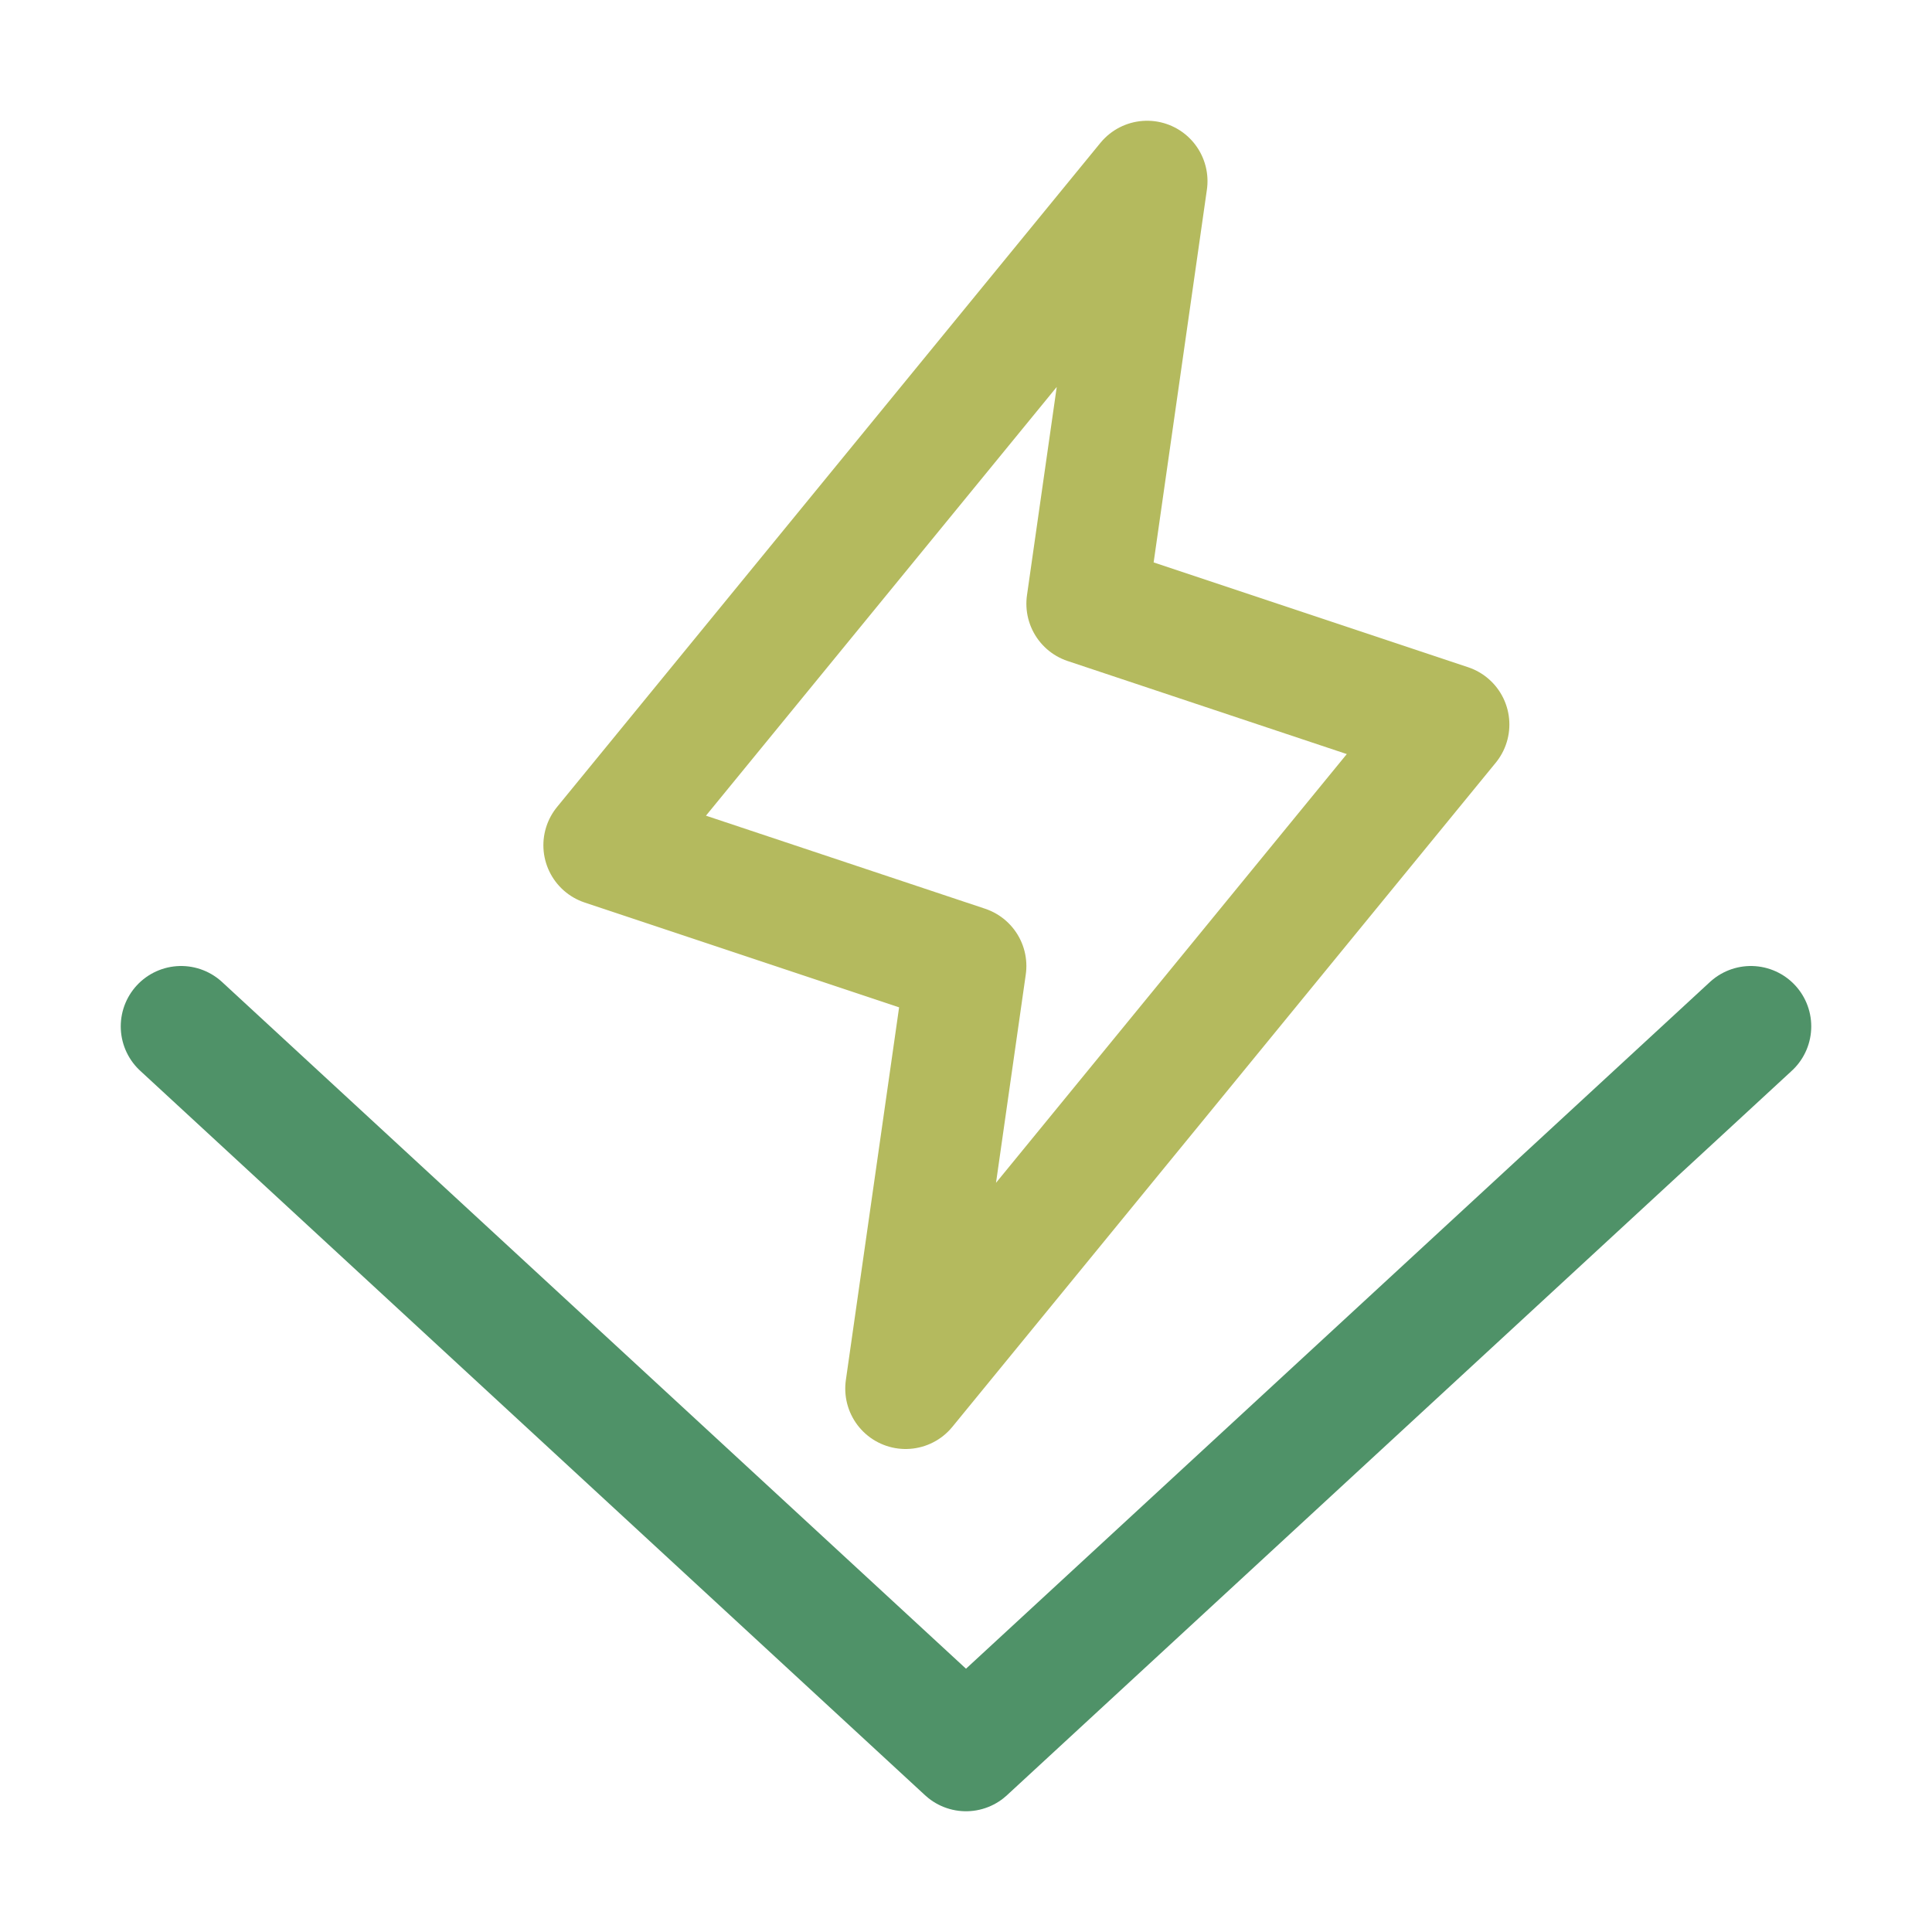 <svg xmlns="http://www.w3.org/2000/svg" width="16" height="16" viewBox="0 0 16 16">
	<g fill="none" stroke-linecap="round" stroke-linejoin="round">
		<path stroke="#4F9268" d="m14.5 8.5-6.5 6-6.5-6" />
		<path stroke="#B4BA5E" d="M7.5 11.5 8 8 5 7l4.5-5.5L9 5l3 1z" />
	</g>
</svg>
